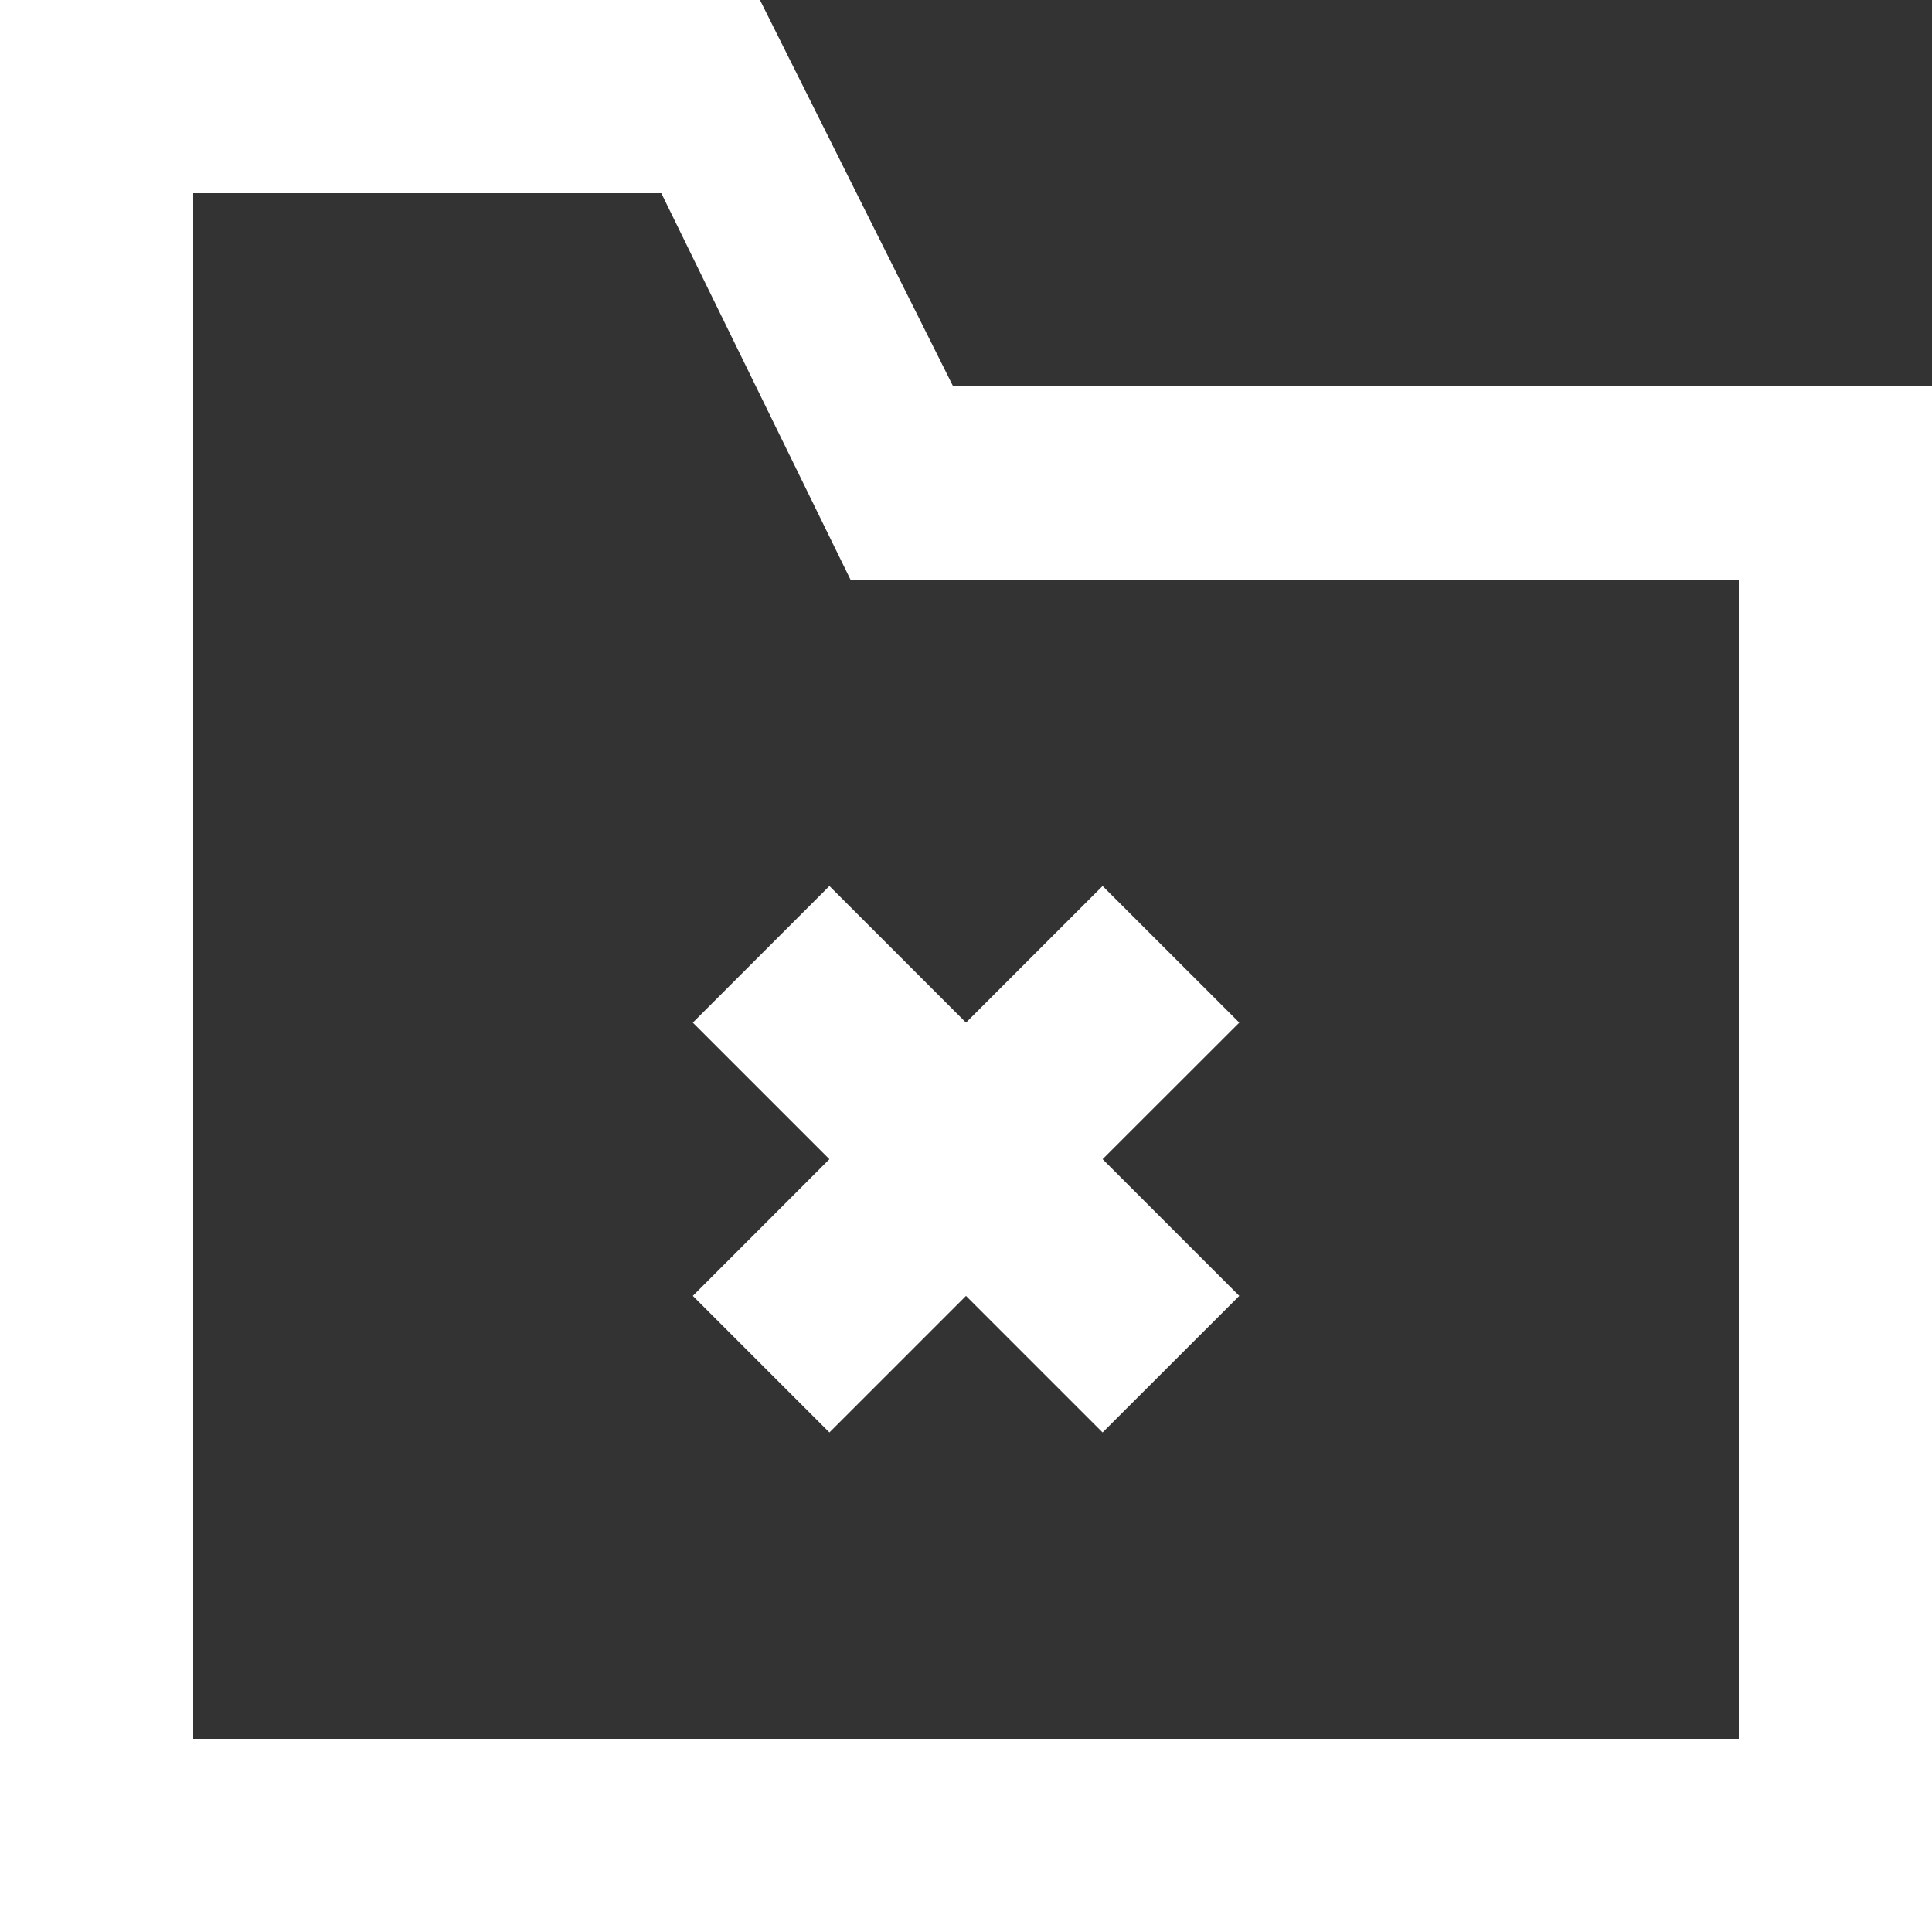 <?xml version="1.0" encoding="UTF-8" standalone="no"?>
<svg width="20px" height="20px" viewBox="0 0 20 20" version="1.1" xmlns="http://www.w3.org/2000/svg" xmlns:xlink="http://www.w3.org/1999/xlink">
    <rect x="0" y="0" width="20" height="20" fill="#333333" stroke="none"/>
    <!-- Generator: Sketch 3.8.1 (29687) - http://www.bohemiancoding.com/sketch -->
    <title>directory_close [#1654]</title>
    <desc>Created with Sketch.</desc>
    <defs></defs>
    <g id="Page-1" stroke="none" stroke-width="1" fill="none" fill-rule="evenodd">
        <g id="Dribbble-Dark-Preview" transform="translate(-340, -1679)" fill="#FFFFFF">
            <g id="icons" transform="translate(56, 160)">
                <path d="M292.586,1528.172 L294,1529.586 L295.414,1528.172 L296.829,1529.586 L295.414,1531 L296.829,1532.415 L295.414,1533.829 L294,1532.415 L292.586,1533.829 L291.172,1532.415 L292.586,1531 L291.172,1529.586 L292.586,1528.172 Z M302,1537 L286,1537 L286,1521 L290.846,1521 L292.804,1525 L302,1525 L302,1537 Z M293.867,1523 L291.867,1519 L284,1519 L284,1539 L304,1539 L304,1523 L293.867,1523 Z" id="directory_close-[#1654]"></path>
            </g>
        </g>
    </g>
</svg>